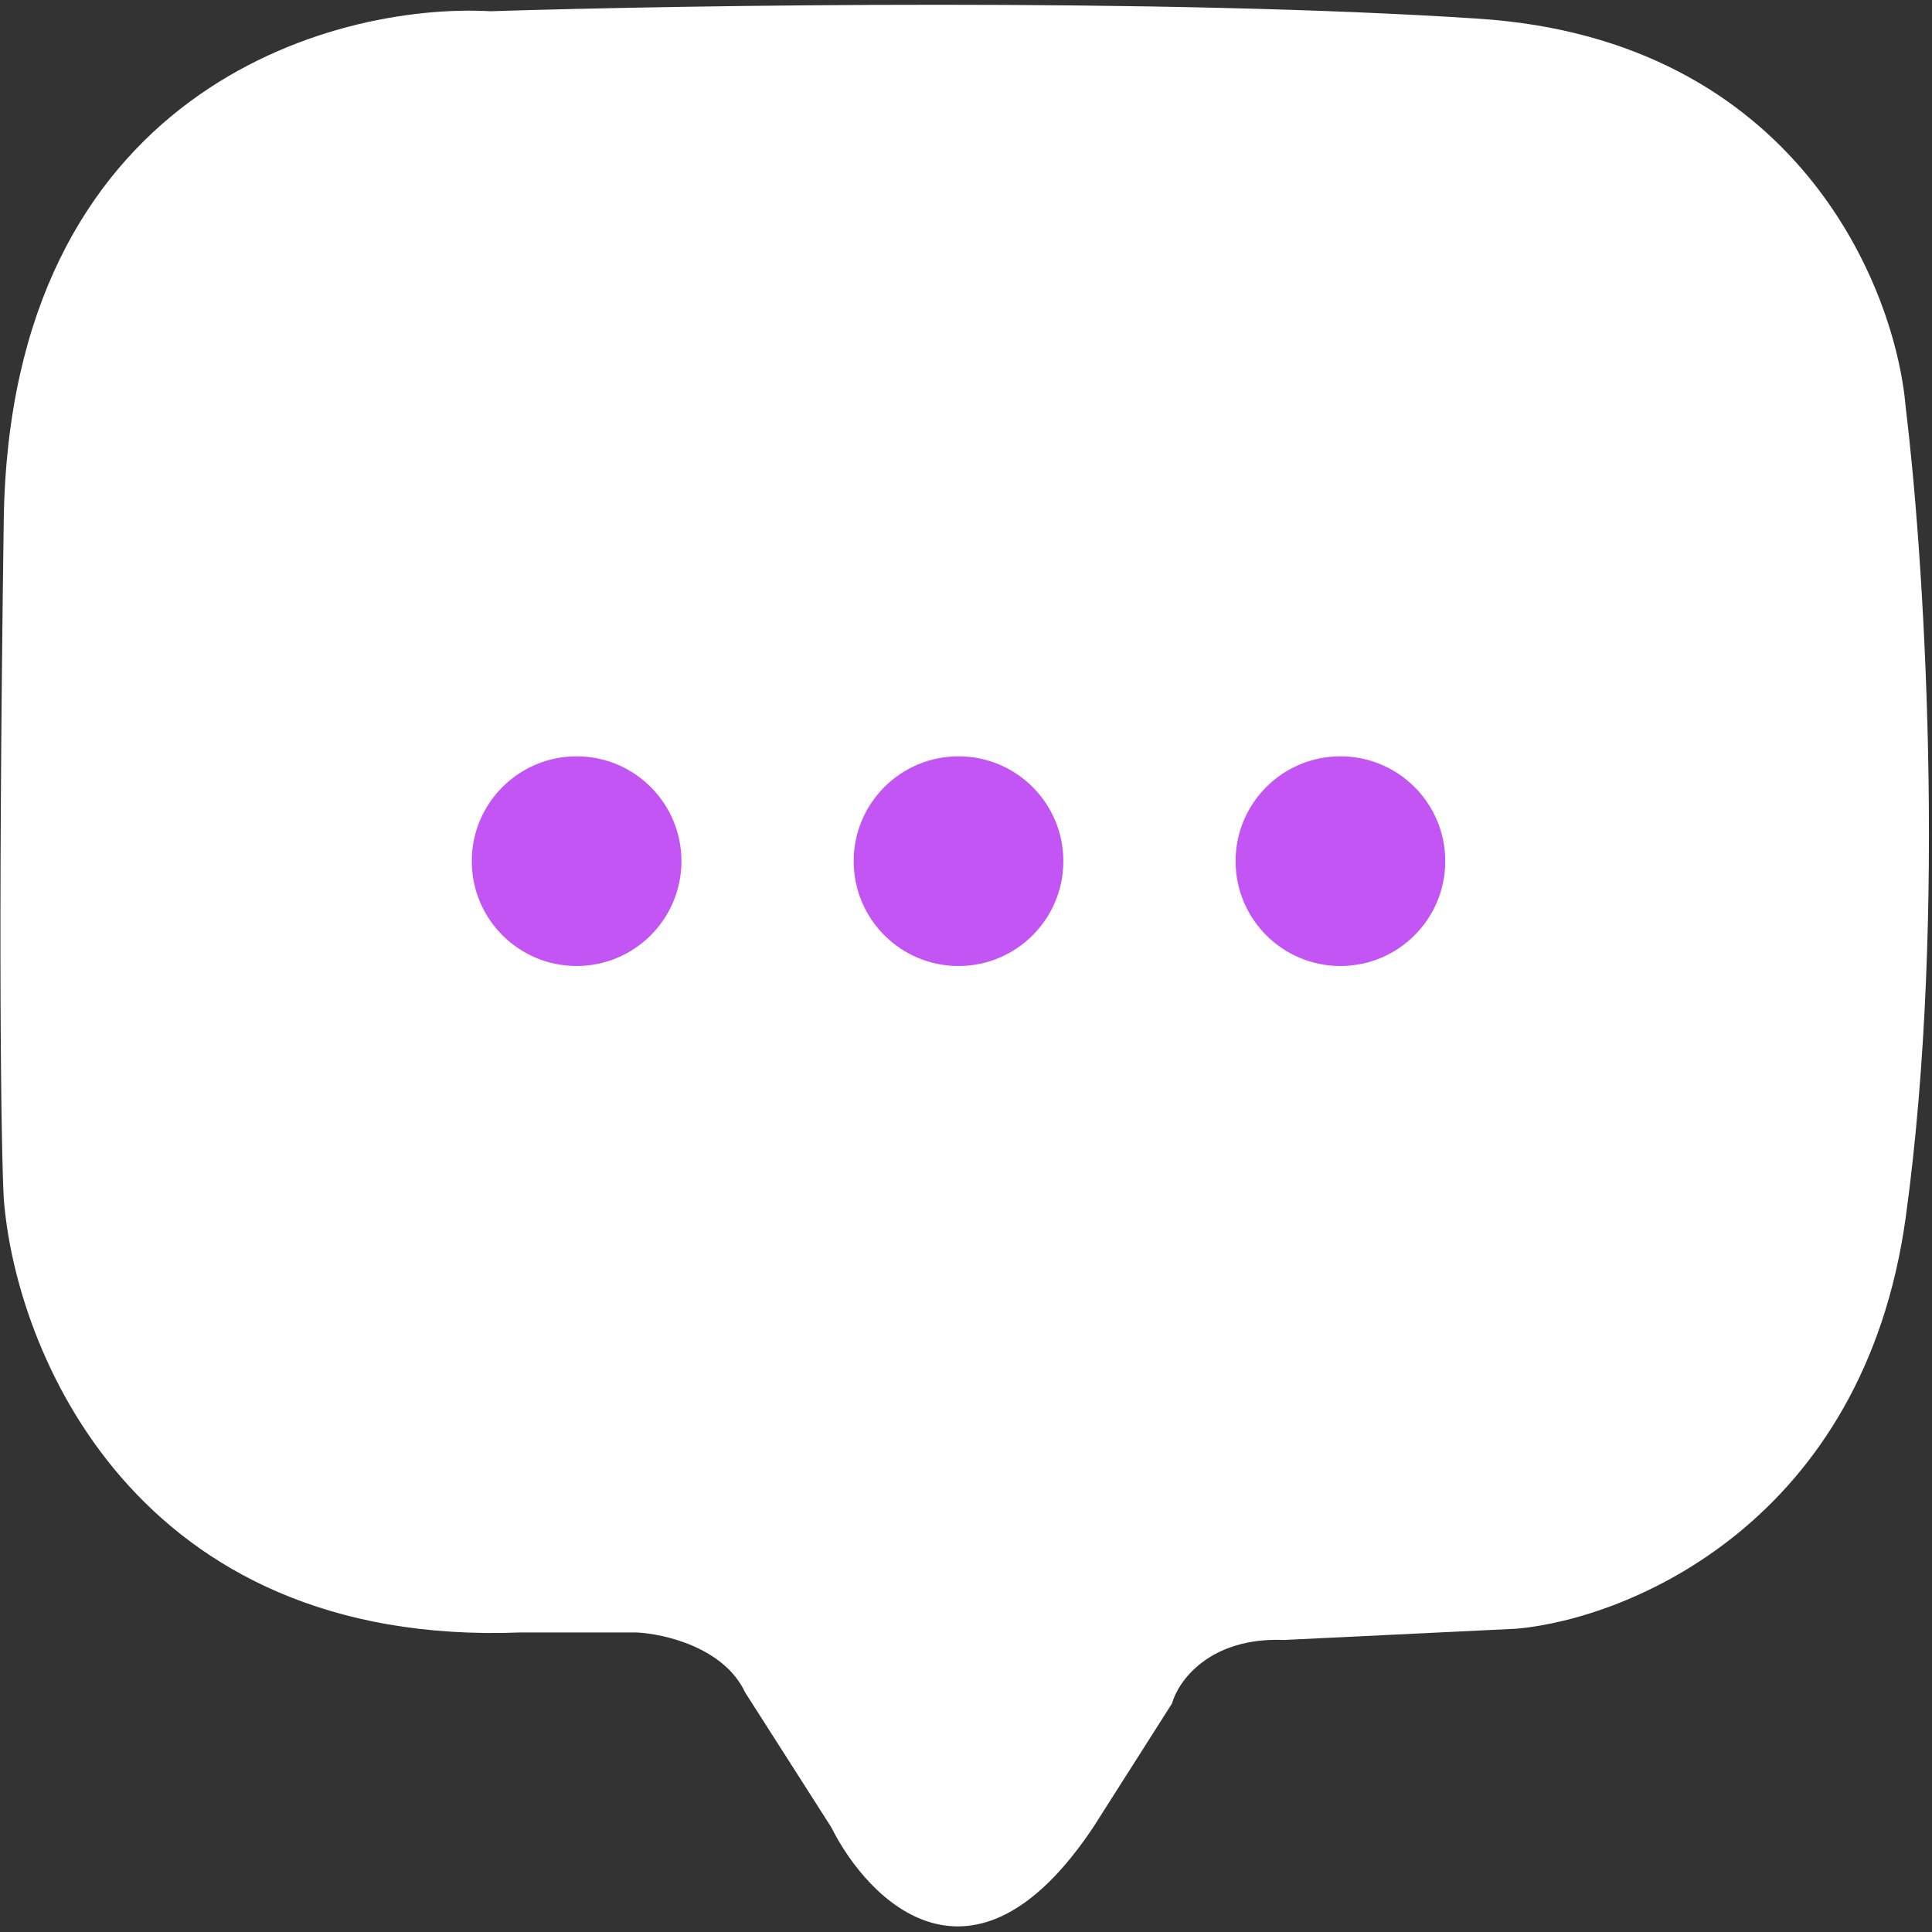 <svg width="258" height="258" viewBox="0 0 258 258" fill="none" xmlns="http://www.w3.org/2000/svg">
  <rect x="0" y="0" width="258" height="258" fill="#333333" stroke="none"/>
  <path d="M0.5 69.5C1.3 12.3 44.167 0.333 65.5 1.5C91.833 0.667 155.1 -0.3 197.5 2.5C239.9 5.3 253.167 38.333 254.5 54.5C256.833 73.5 260.1 121.7 254.5 162.5C248.9 203.3 217.5 216.167 202.5 217.5L171.5 219C161.5 218.6 157.333 224.5 156.5 227.5L146 244C130 268 116 254 111 244L99.5 226C96.7 220 88.667 218.167 85 218H69.5C17.9 220 2 180.167 0.5 160C0.167 153.667 -0.3 126.7 0.5 69.5Z" fill="white" />
  <circle cx="77" cy="115" r="14" fill="#C255F4" />
  <circle cx="179" cy="115" r="14" fill="#C255F4" />
  <circle cx="128" cy="115" r="14" fill="#C255F4" />
</svg>